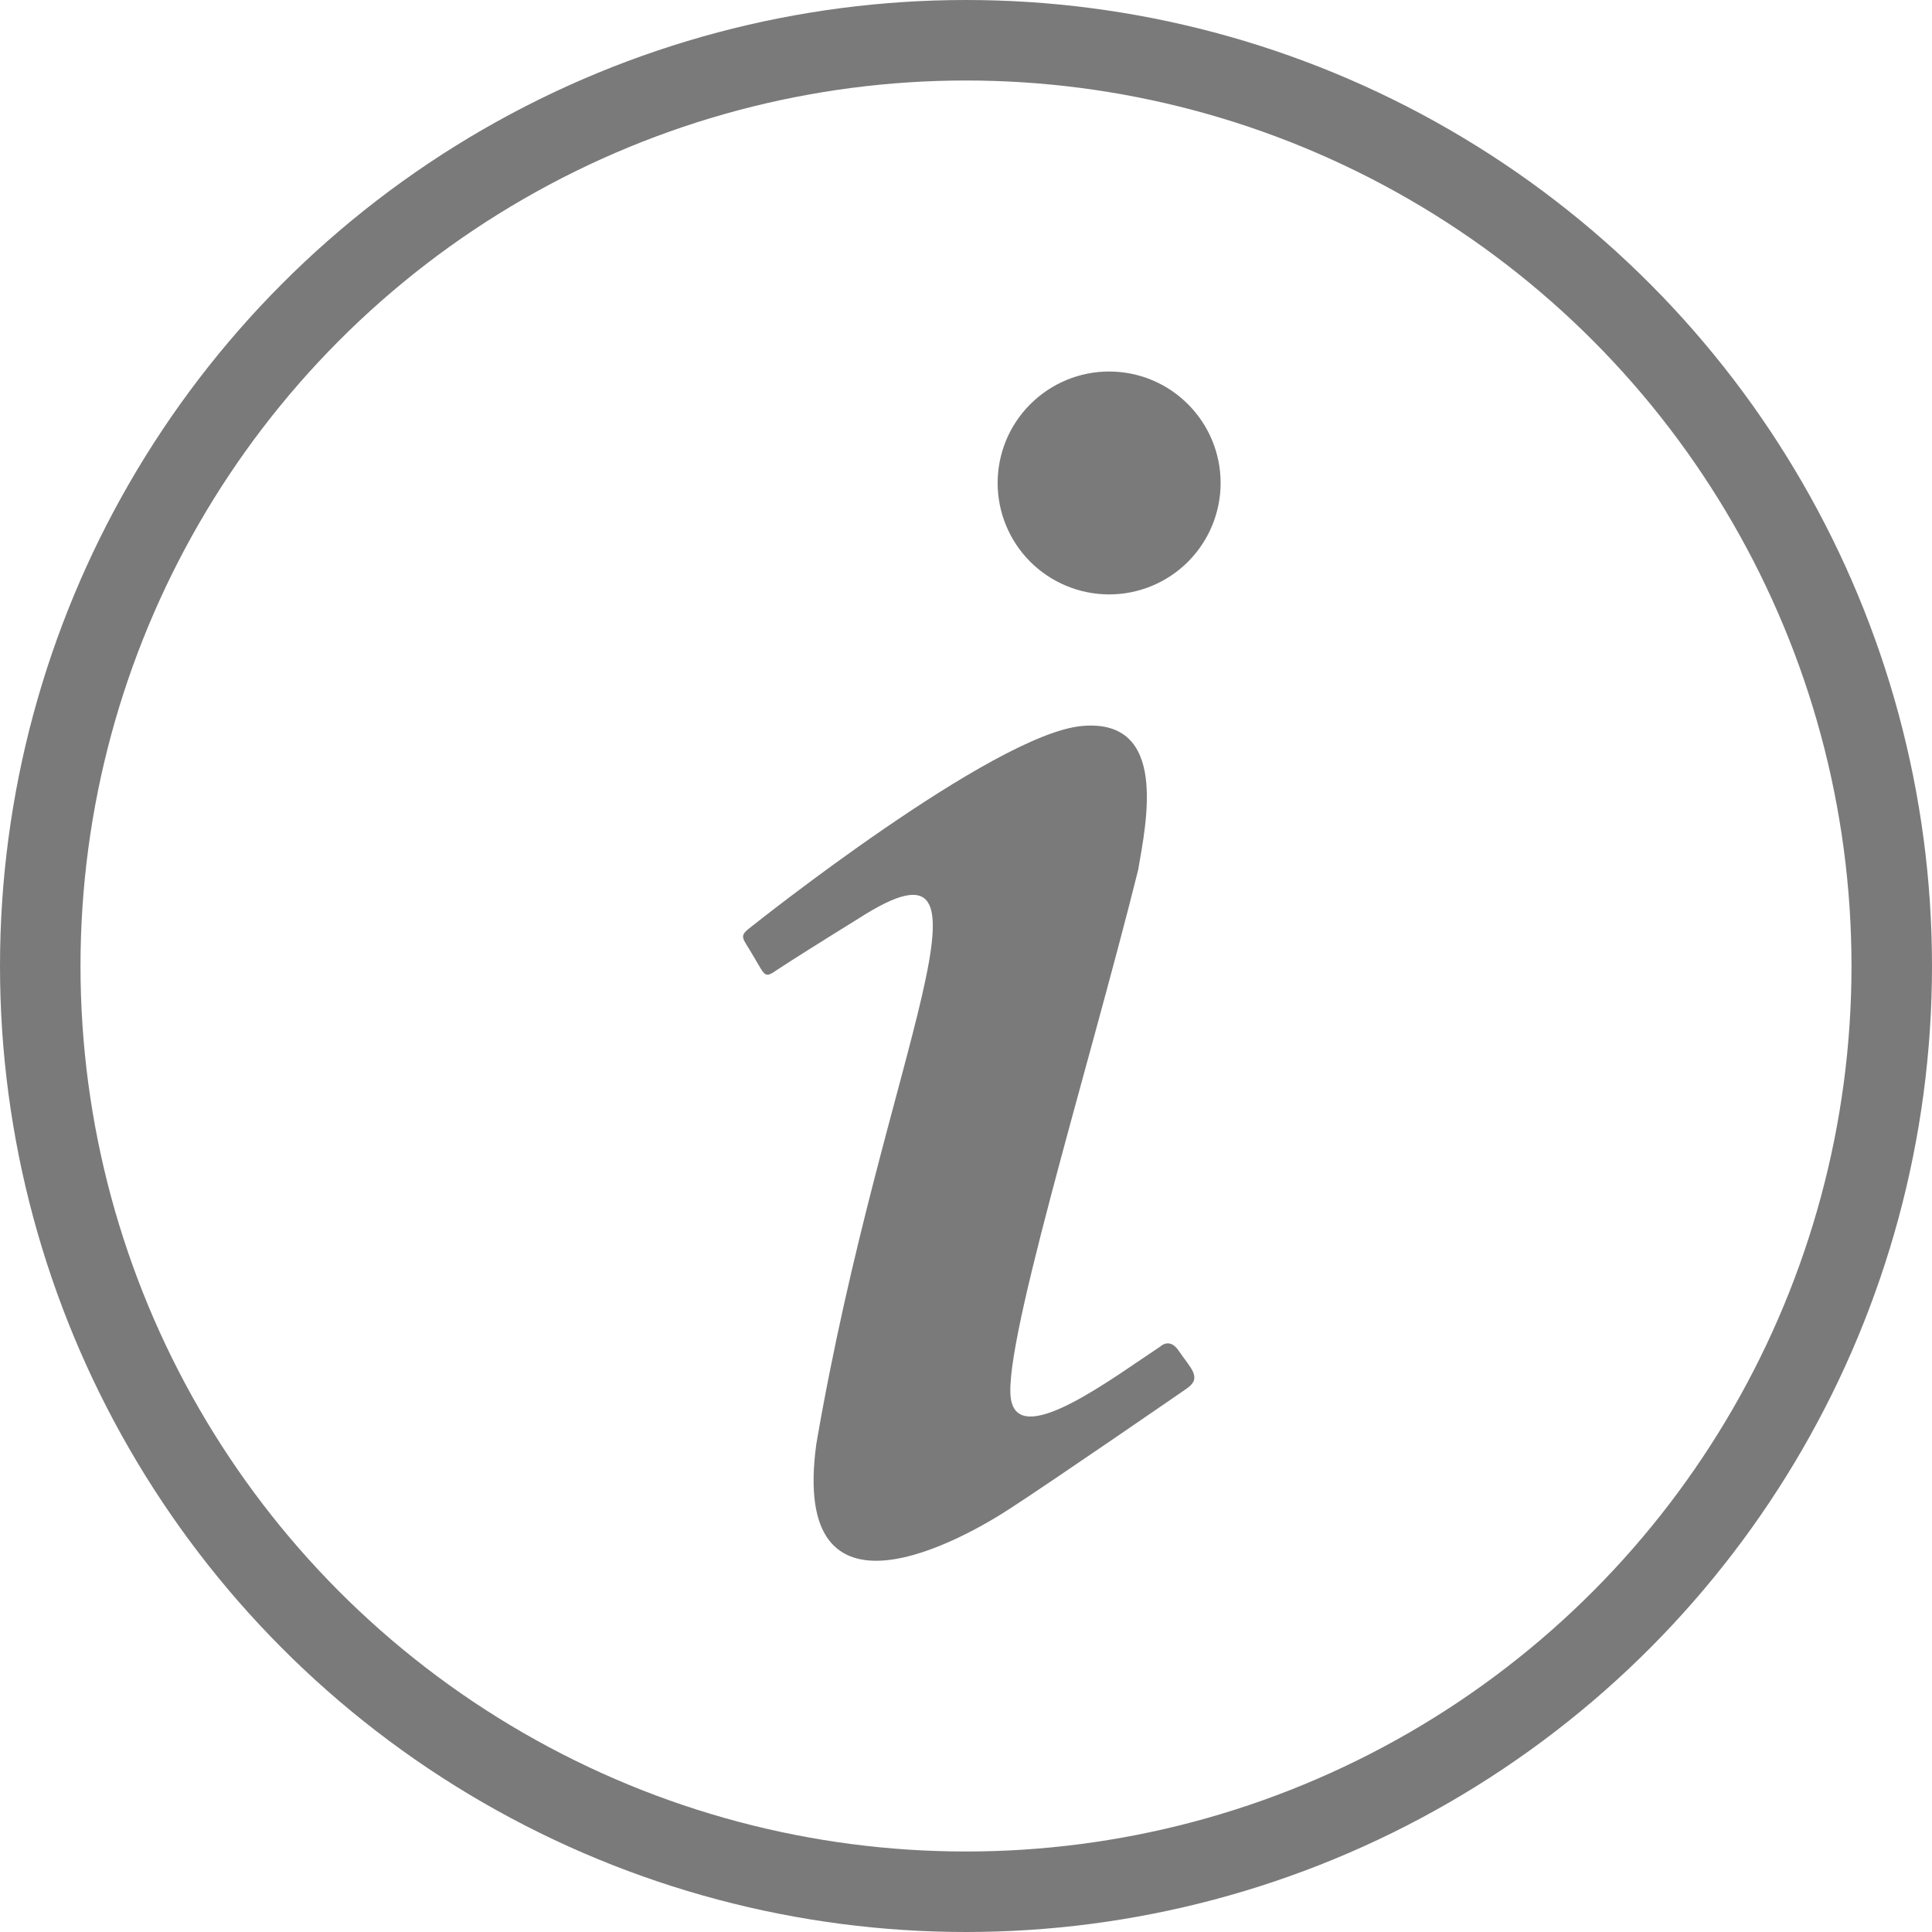 <svg width="24" height="24" viewBox="0 0 24 24" fill="none" xmlns="http://www.w3.org/2000/svg">
<path d="M13.778 4.615C13.411 4.615 13.059 4.761 12.799 5.021C12.539 5.28 12.393 5.632 12.393 6C12.393 6.367 12.539 6.719 12.799 6.979C13.059 7.238 13.411 7.384 13.778 7.384C14.145 7.384 14.498 7.238 14.757 6.979C15.017 6.719 15.163 6.367 15.163 6C15.163 5.632 15.017 5.28 14.757 5.021C14.498 4.761 14.145 4.615 13.778 4.615ZM13.446 9.018C12.347 9.11 9.347 11.501 9.347 11.501C9.163 11.64 9.218 11.63 9.366 11.889C9.514 12.138 9.495 12.156 9.67 12.037C9.855 11.916 10.16 11.723 10.667 11.409C12.624 10.153 10.981 13.052 10.141 17.935C9.809 20.354 11.987 19.107 12.55 18.738C13.104 18.378 14.59 17.354 14.738 17.252C14.941 17.113 14.793 17.003 14.637 16.772C14.526 16.615 14.415 16.726 14.415 16.726C13.815 17.123 12.717 17.953 12.569 17.427C12.393 16.901 13.52 13.292 14.138 10.809C14.24 10.218 14.517 8.926 13.446 9.018Z" fill="#7A7A7B"/>
<circle cx="12" cy="12" r="11.5" stroke="#7A7A7B"/>
</svg>
